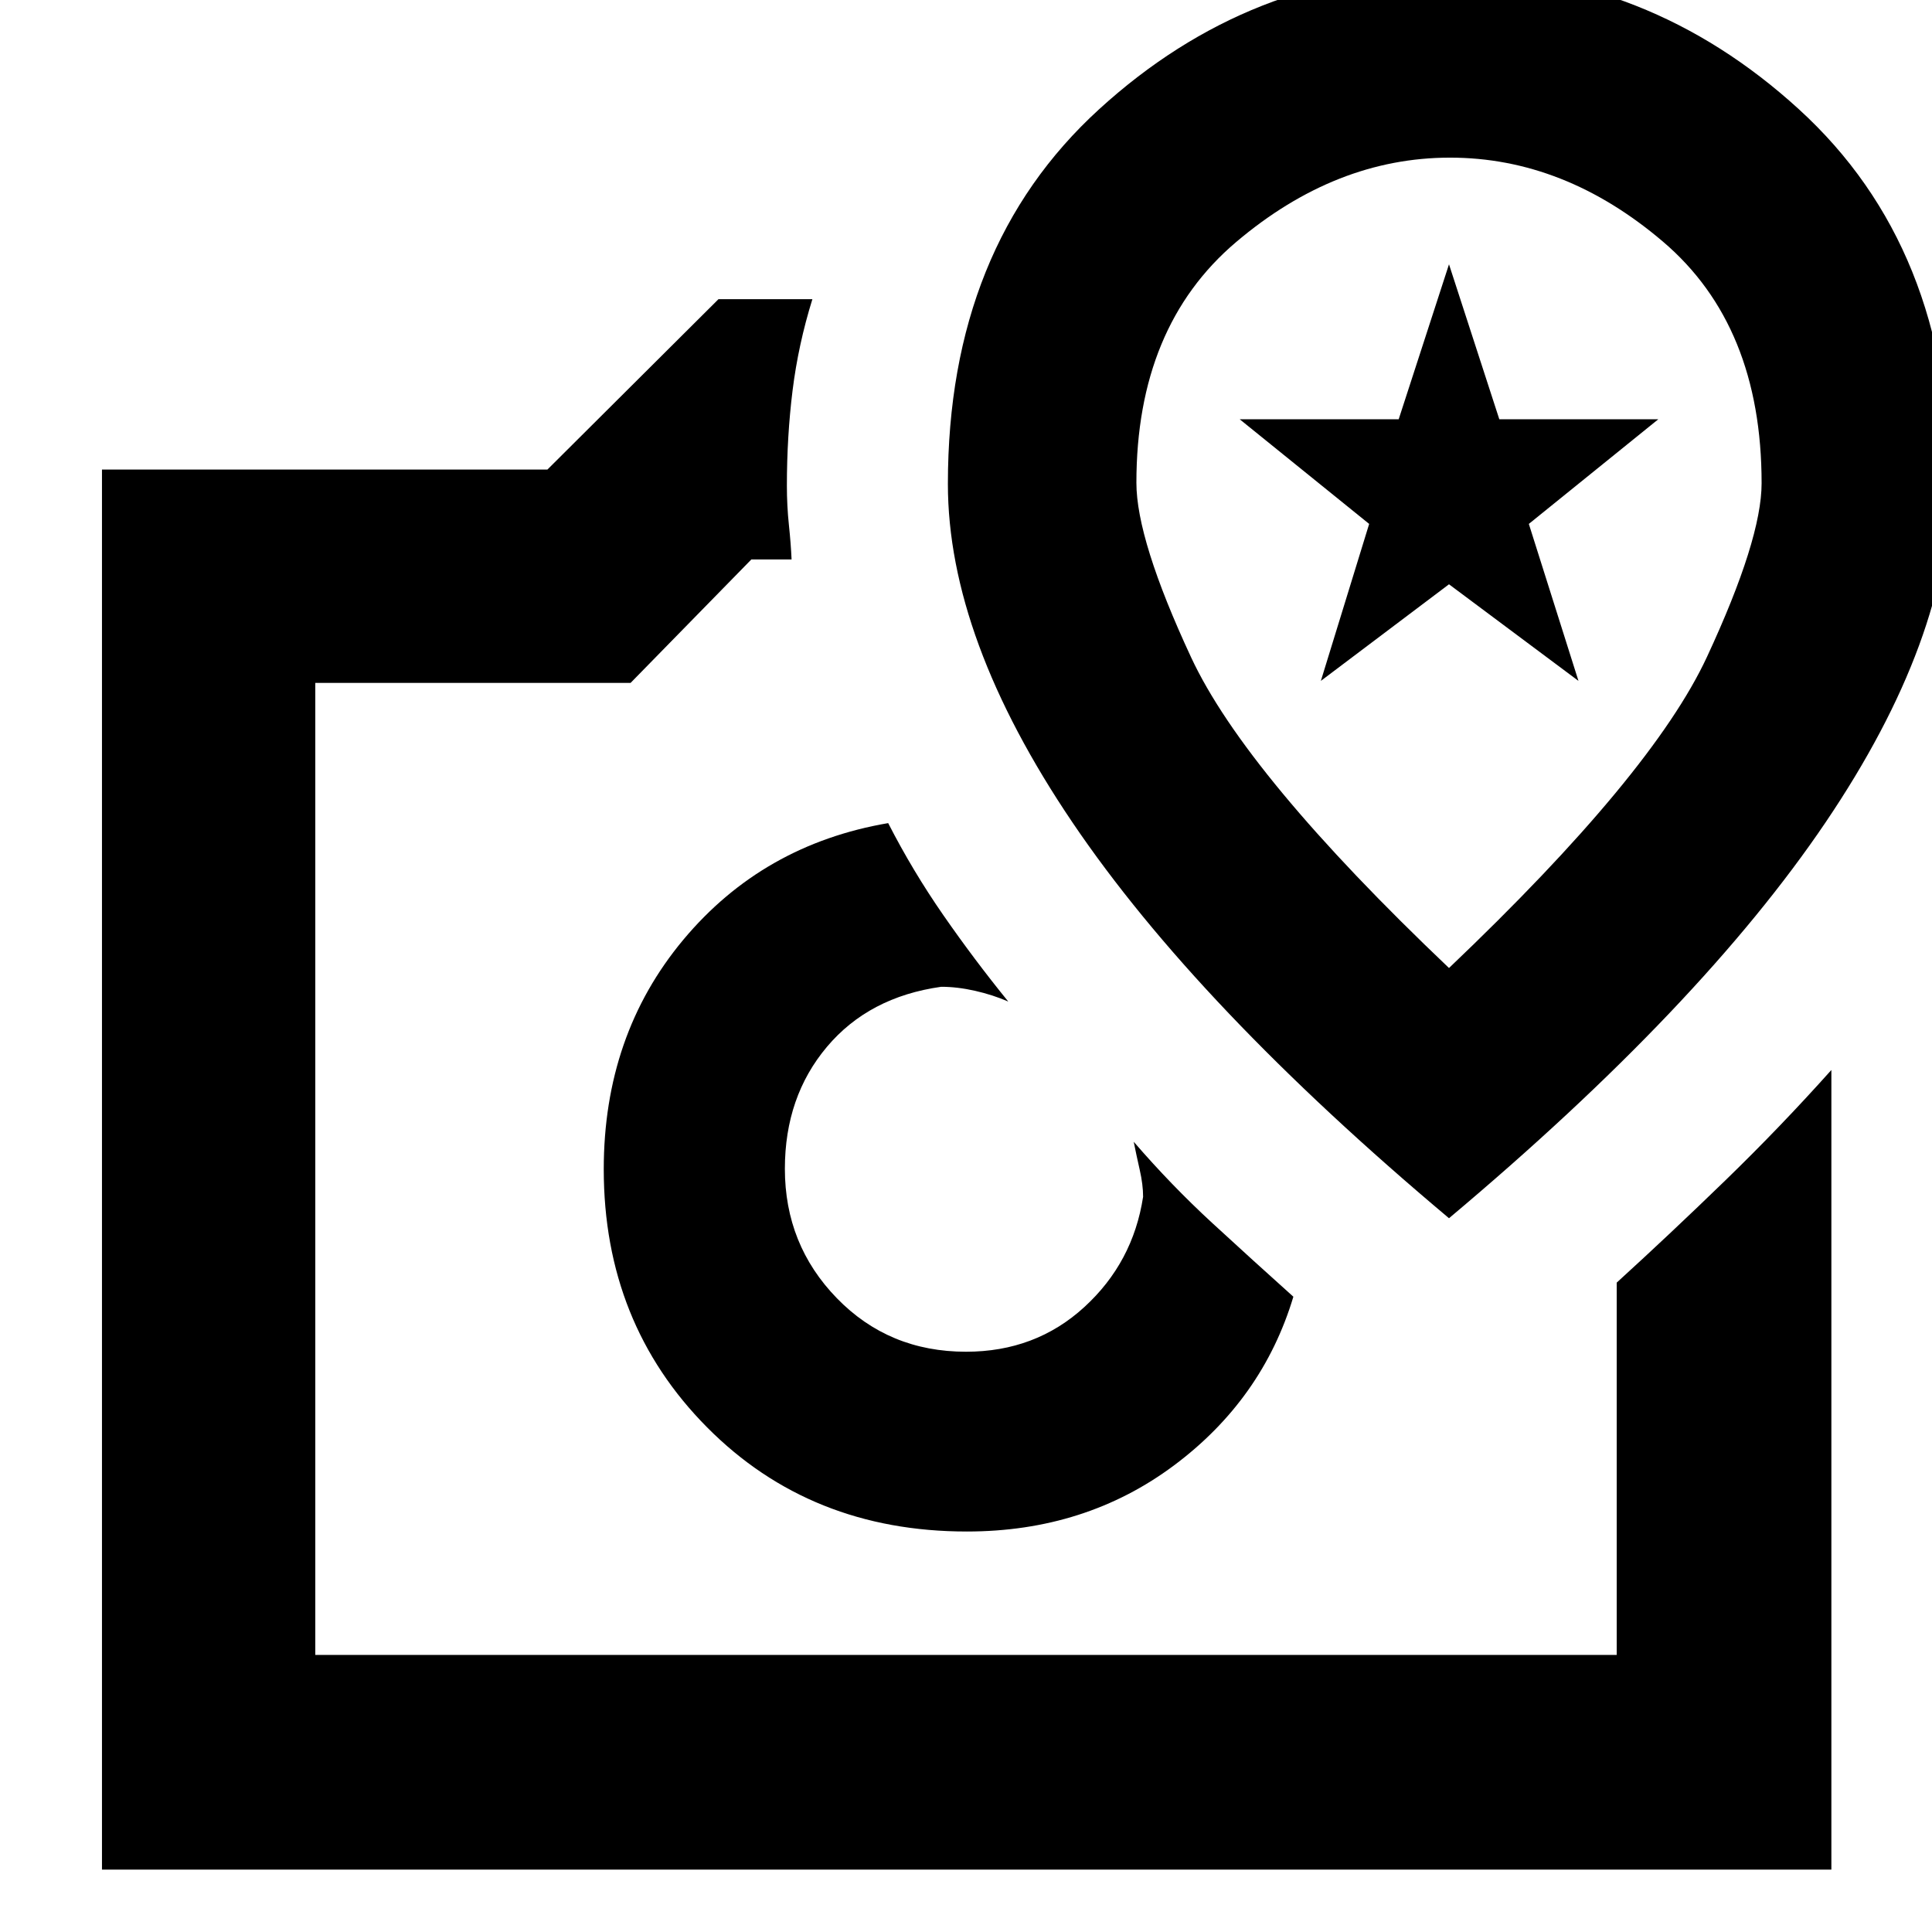 <svg xmlns="http://www.w3.org/2000/svg" height="40" viewBox="0 -960 960 960" width="40"><path d="M480.42-199q58.9 0 102.91-32.83 44-32.84 59.34-83.84-20-17.93-40.34-36.65-20.33-18.72-39-40.35 1.34 6.67 3 14 1.67 7.34 1.67 13.34-5 32.66-29.23 54.83-24.22 22.17-58.77 22.17-38.31 0-64.15-26.58Q390-341.49 390-379.24q0-35.76 20.89-60.58 20.89-24.81 56.78-29.85 8 0 16.83 2 8.83 2 16.5 5.34-16.94-20.85-32.21-42.86-15.27-22-27.46-45.81Q379-540.33 339.5-493 300-445.66 300-379q0 76.5 51.36 128.25T480.42-199ZM357-811.33h46.67q-7 22.5-9.84 45.31-2.83 22.81-2.83 47.35 0 10 1 19.5t1.33 17.17h-20l-60 61.33H156.67v483h646.66v-185q26.67-24.31 54-50.82Q884.67-400 910-428.33V-31H50.67v-695.67H272l85-84.66ZM390-379h90-90Zm330 24.33q125.27-105.21 187.13-196.71Q969-642.89 969-719.55q0-117.61-75.17-186.19-75.17-68.59-173.83-68.59-98.67 0-173.83 68.59Q471-837.16 471-719.55q0 76.66 61.87 168.17 61.86 91.5 187.13 196.71ZM720-479q-101.03-96.08-128.18-154.44-27.15-58.36-27.15-86.65 0-77.6 49.5-119.59 49.5-41.99 106.33-41.99t105.83 41.75q49 41.74 49 120.04 0 27.88-27.15 86.3Q821.03-575.17 720-479Zm-63.67-142.67 24-78-64.33-52h79l25-77 25 77h79l-64.33 52 24.66 78-64.33-48-63.67 48Zm63.67-59Z"/></svg>
